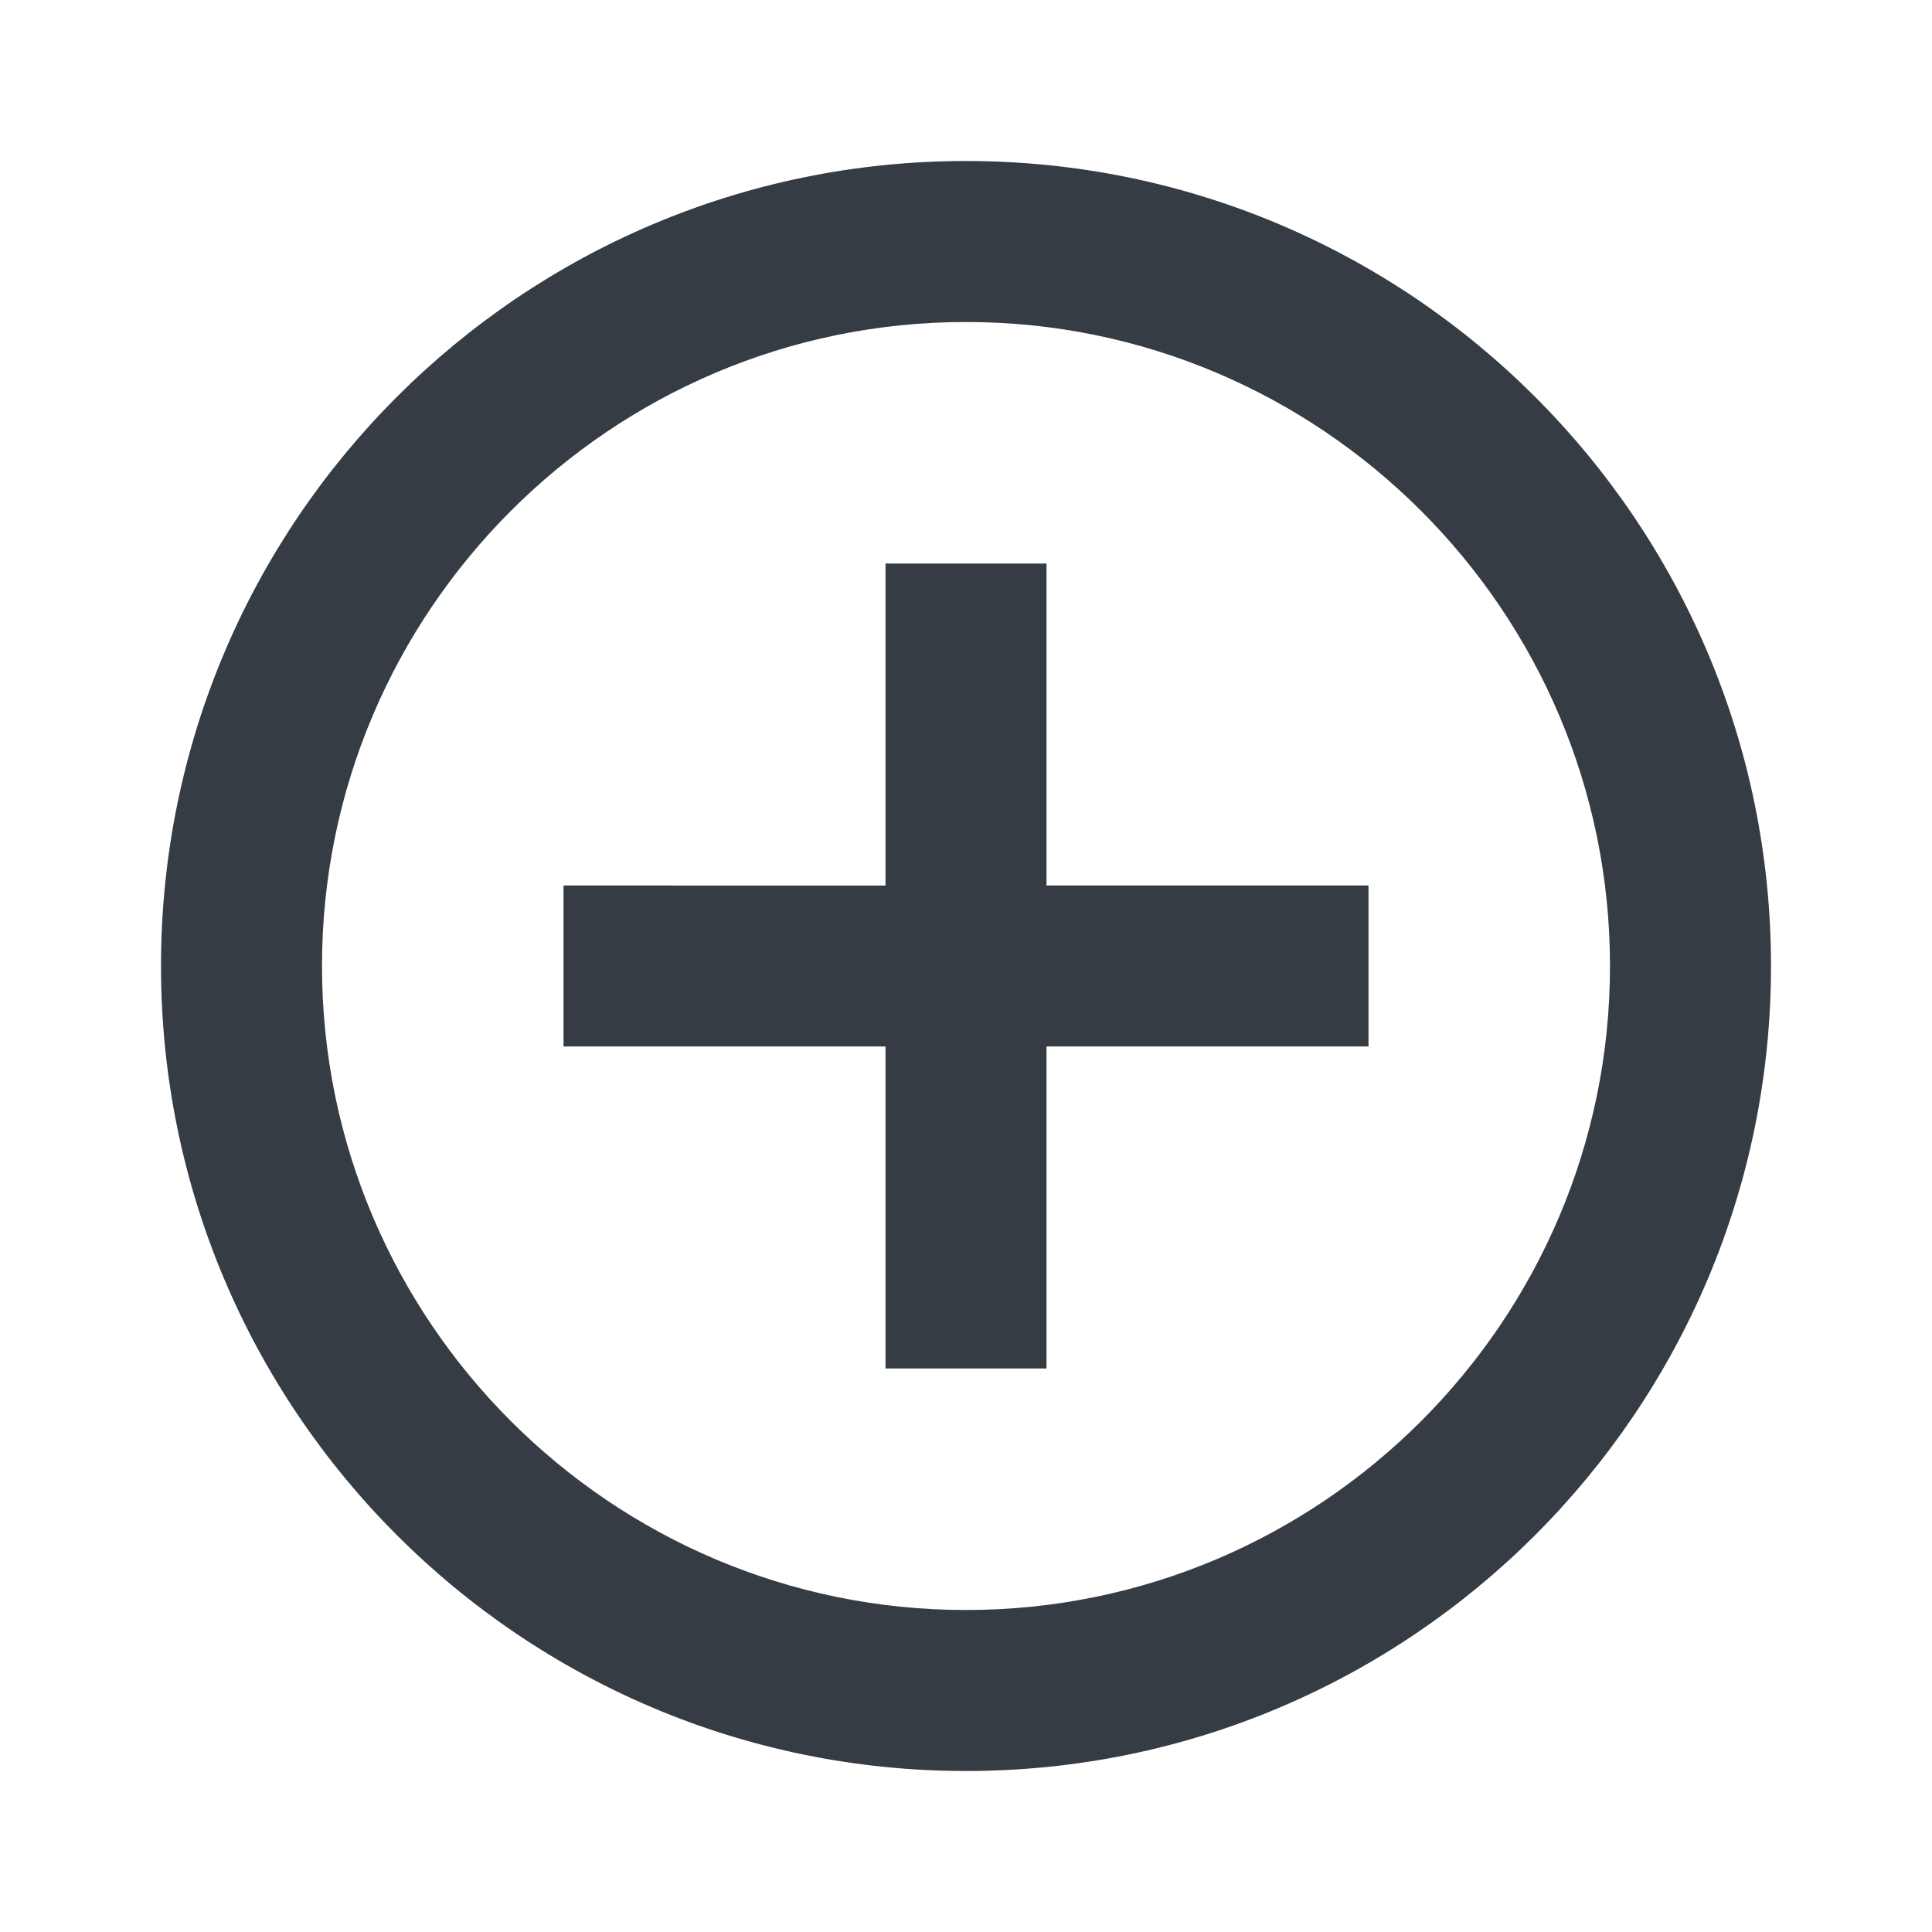 <svg xmlns="http://www.w3.org/2000/svg" fill="#353c43" width="24" height="24" viewBox="0 0 24 24">
  <path d="M0 0h24v24H0z" fill="none"/>
  <path d="M13 7h-2v4H7v2h4v4h2v-4h4v-2h-4V7zm-1-5C6.48 2 2 6.48 2 12s4.48 10 10 10 10-4.48 10-10S17.52 2 12 2zm0 18c-4.41 0-8-3.59-8-8s3.59-8 8-8 8 3.59 8 8-3.59 8-8 8z"/>
</svg>
